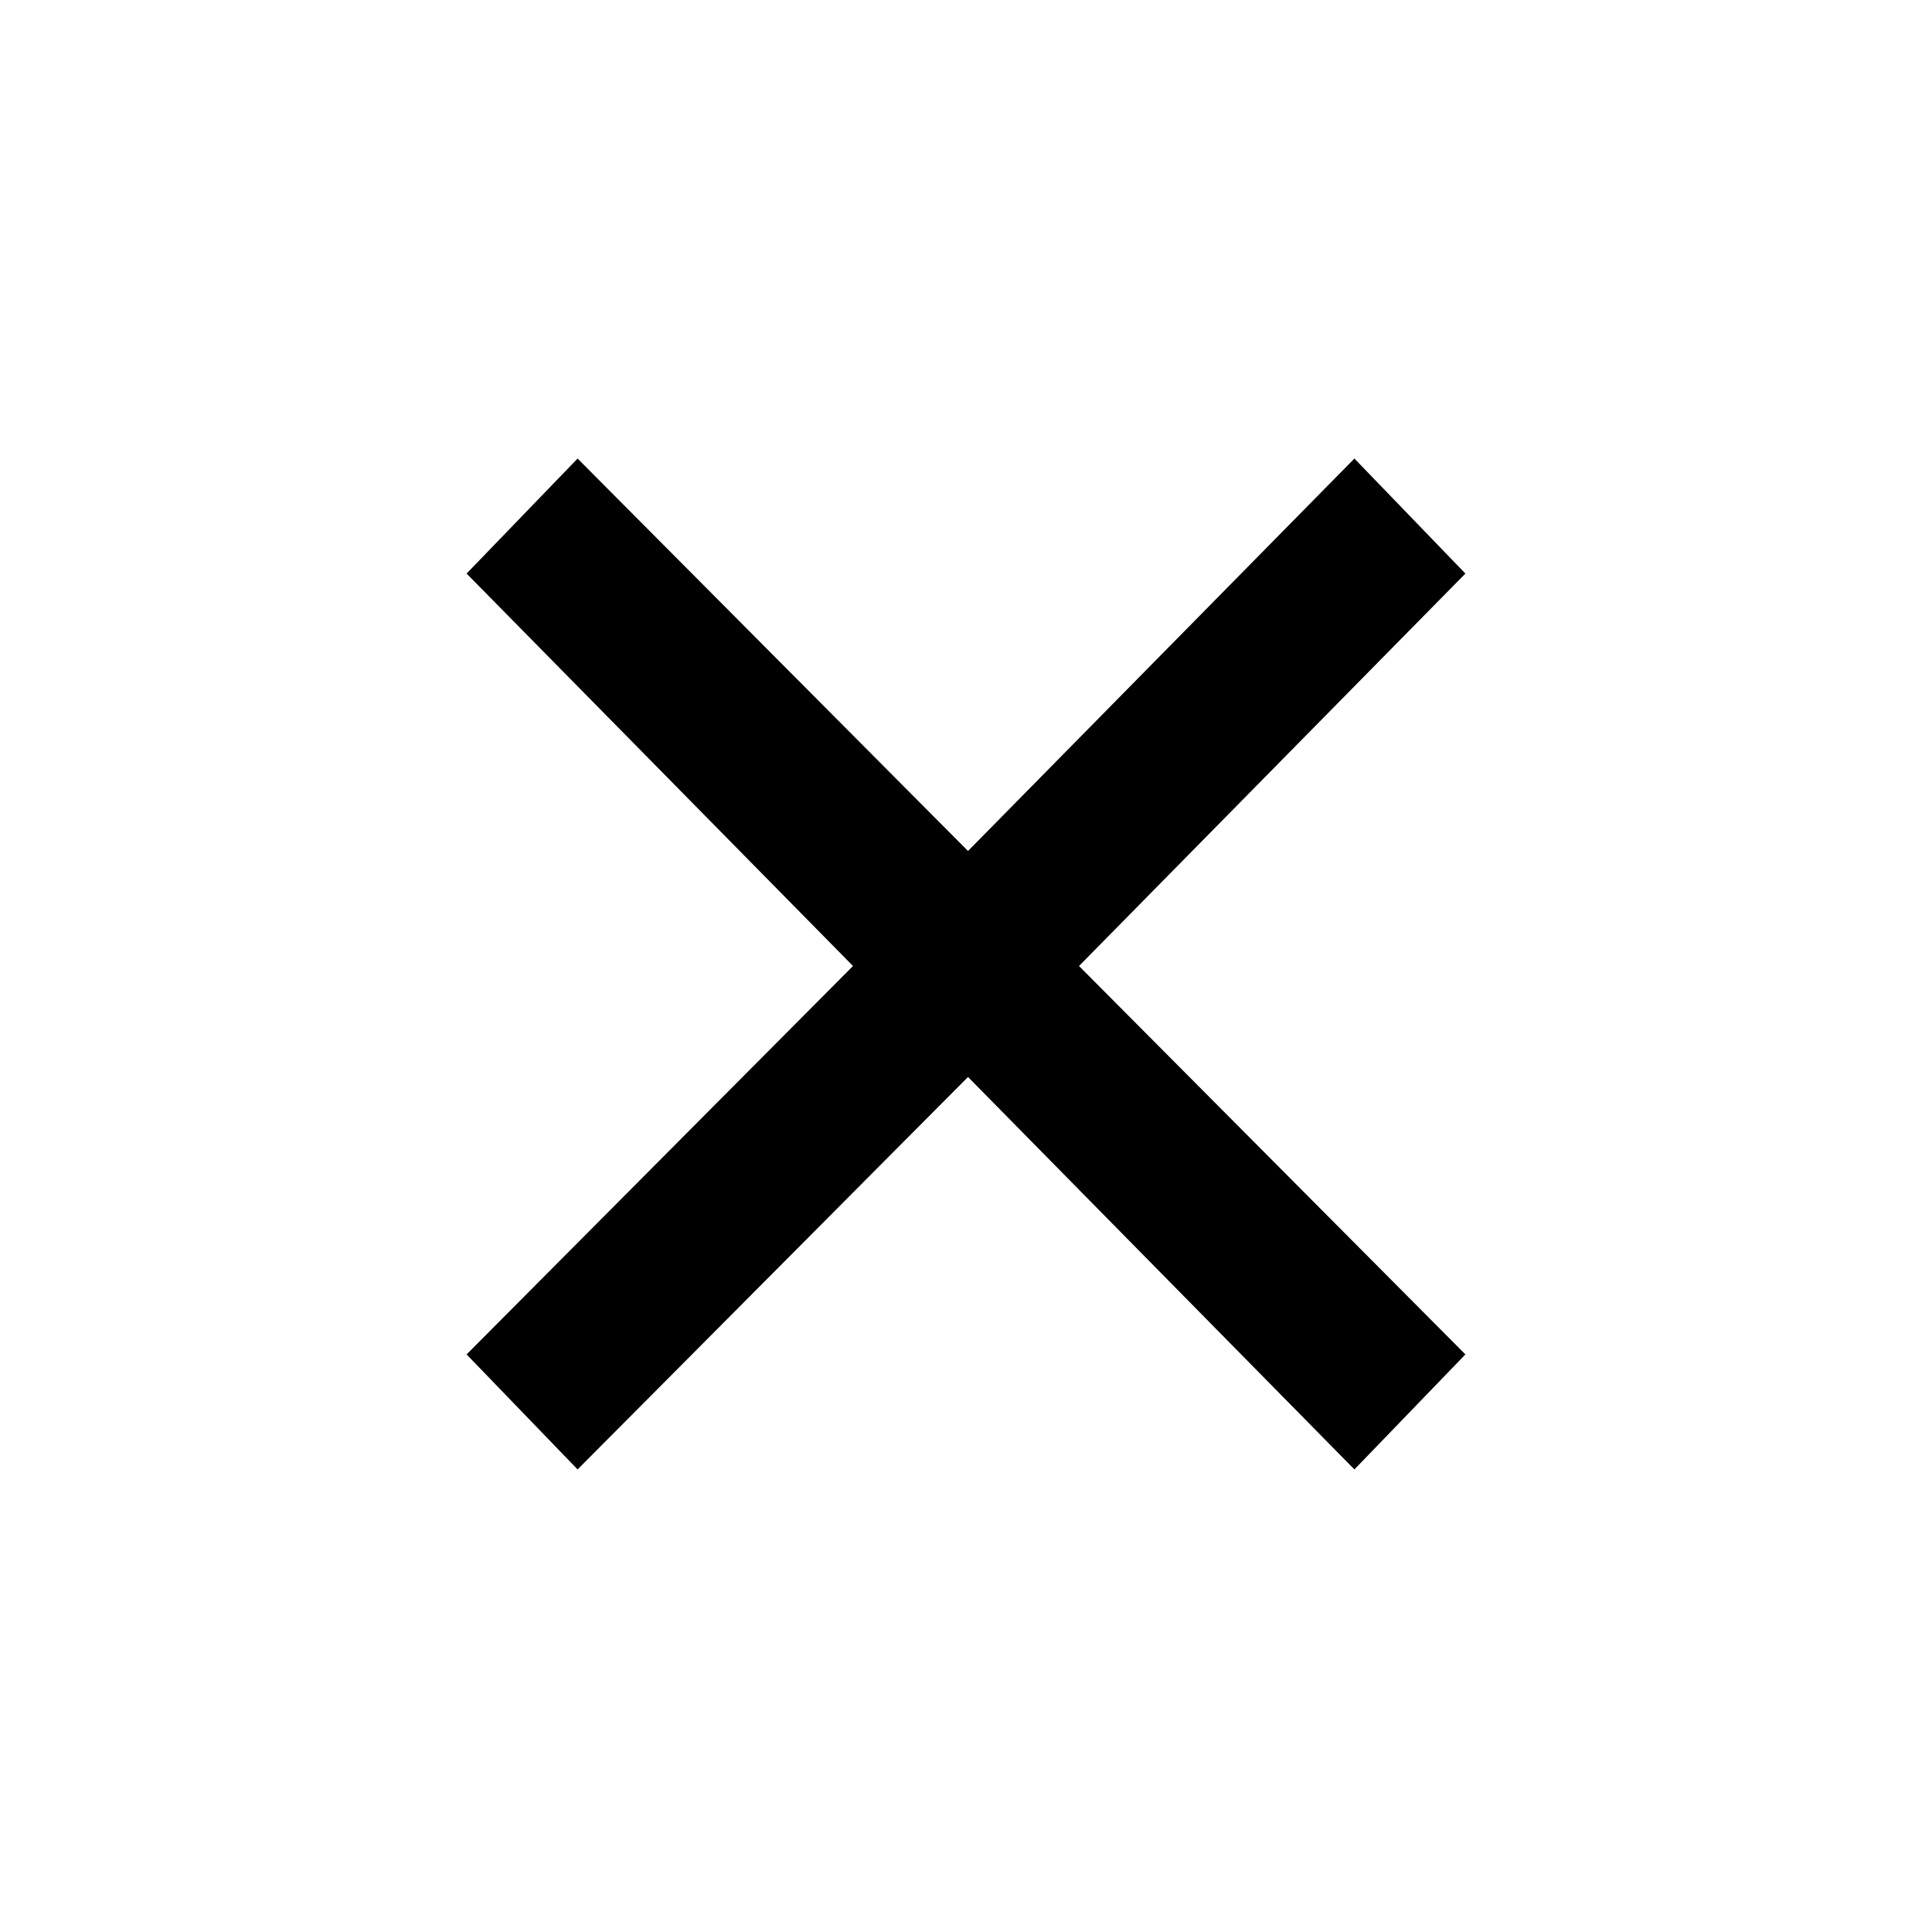 <svg xmlns="http://www.w3.org/2000/svg" height="20" viewBox="0 -960 960 960" width="20"><path d="M287-229.85 231.85-287l192-193-192-195L287-732.15l194 195 192-195L728.15-675l-192 195 192 193L673-229.85l-192-195-194 195Z"/></svg>